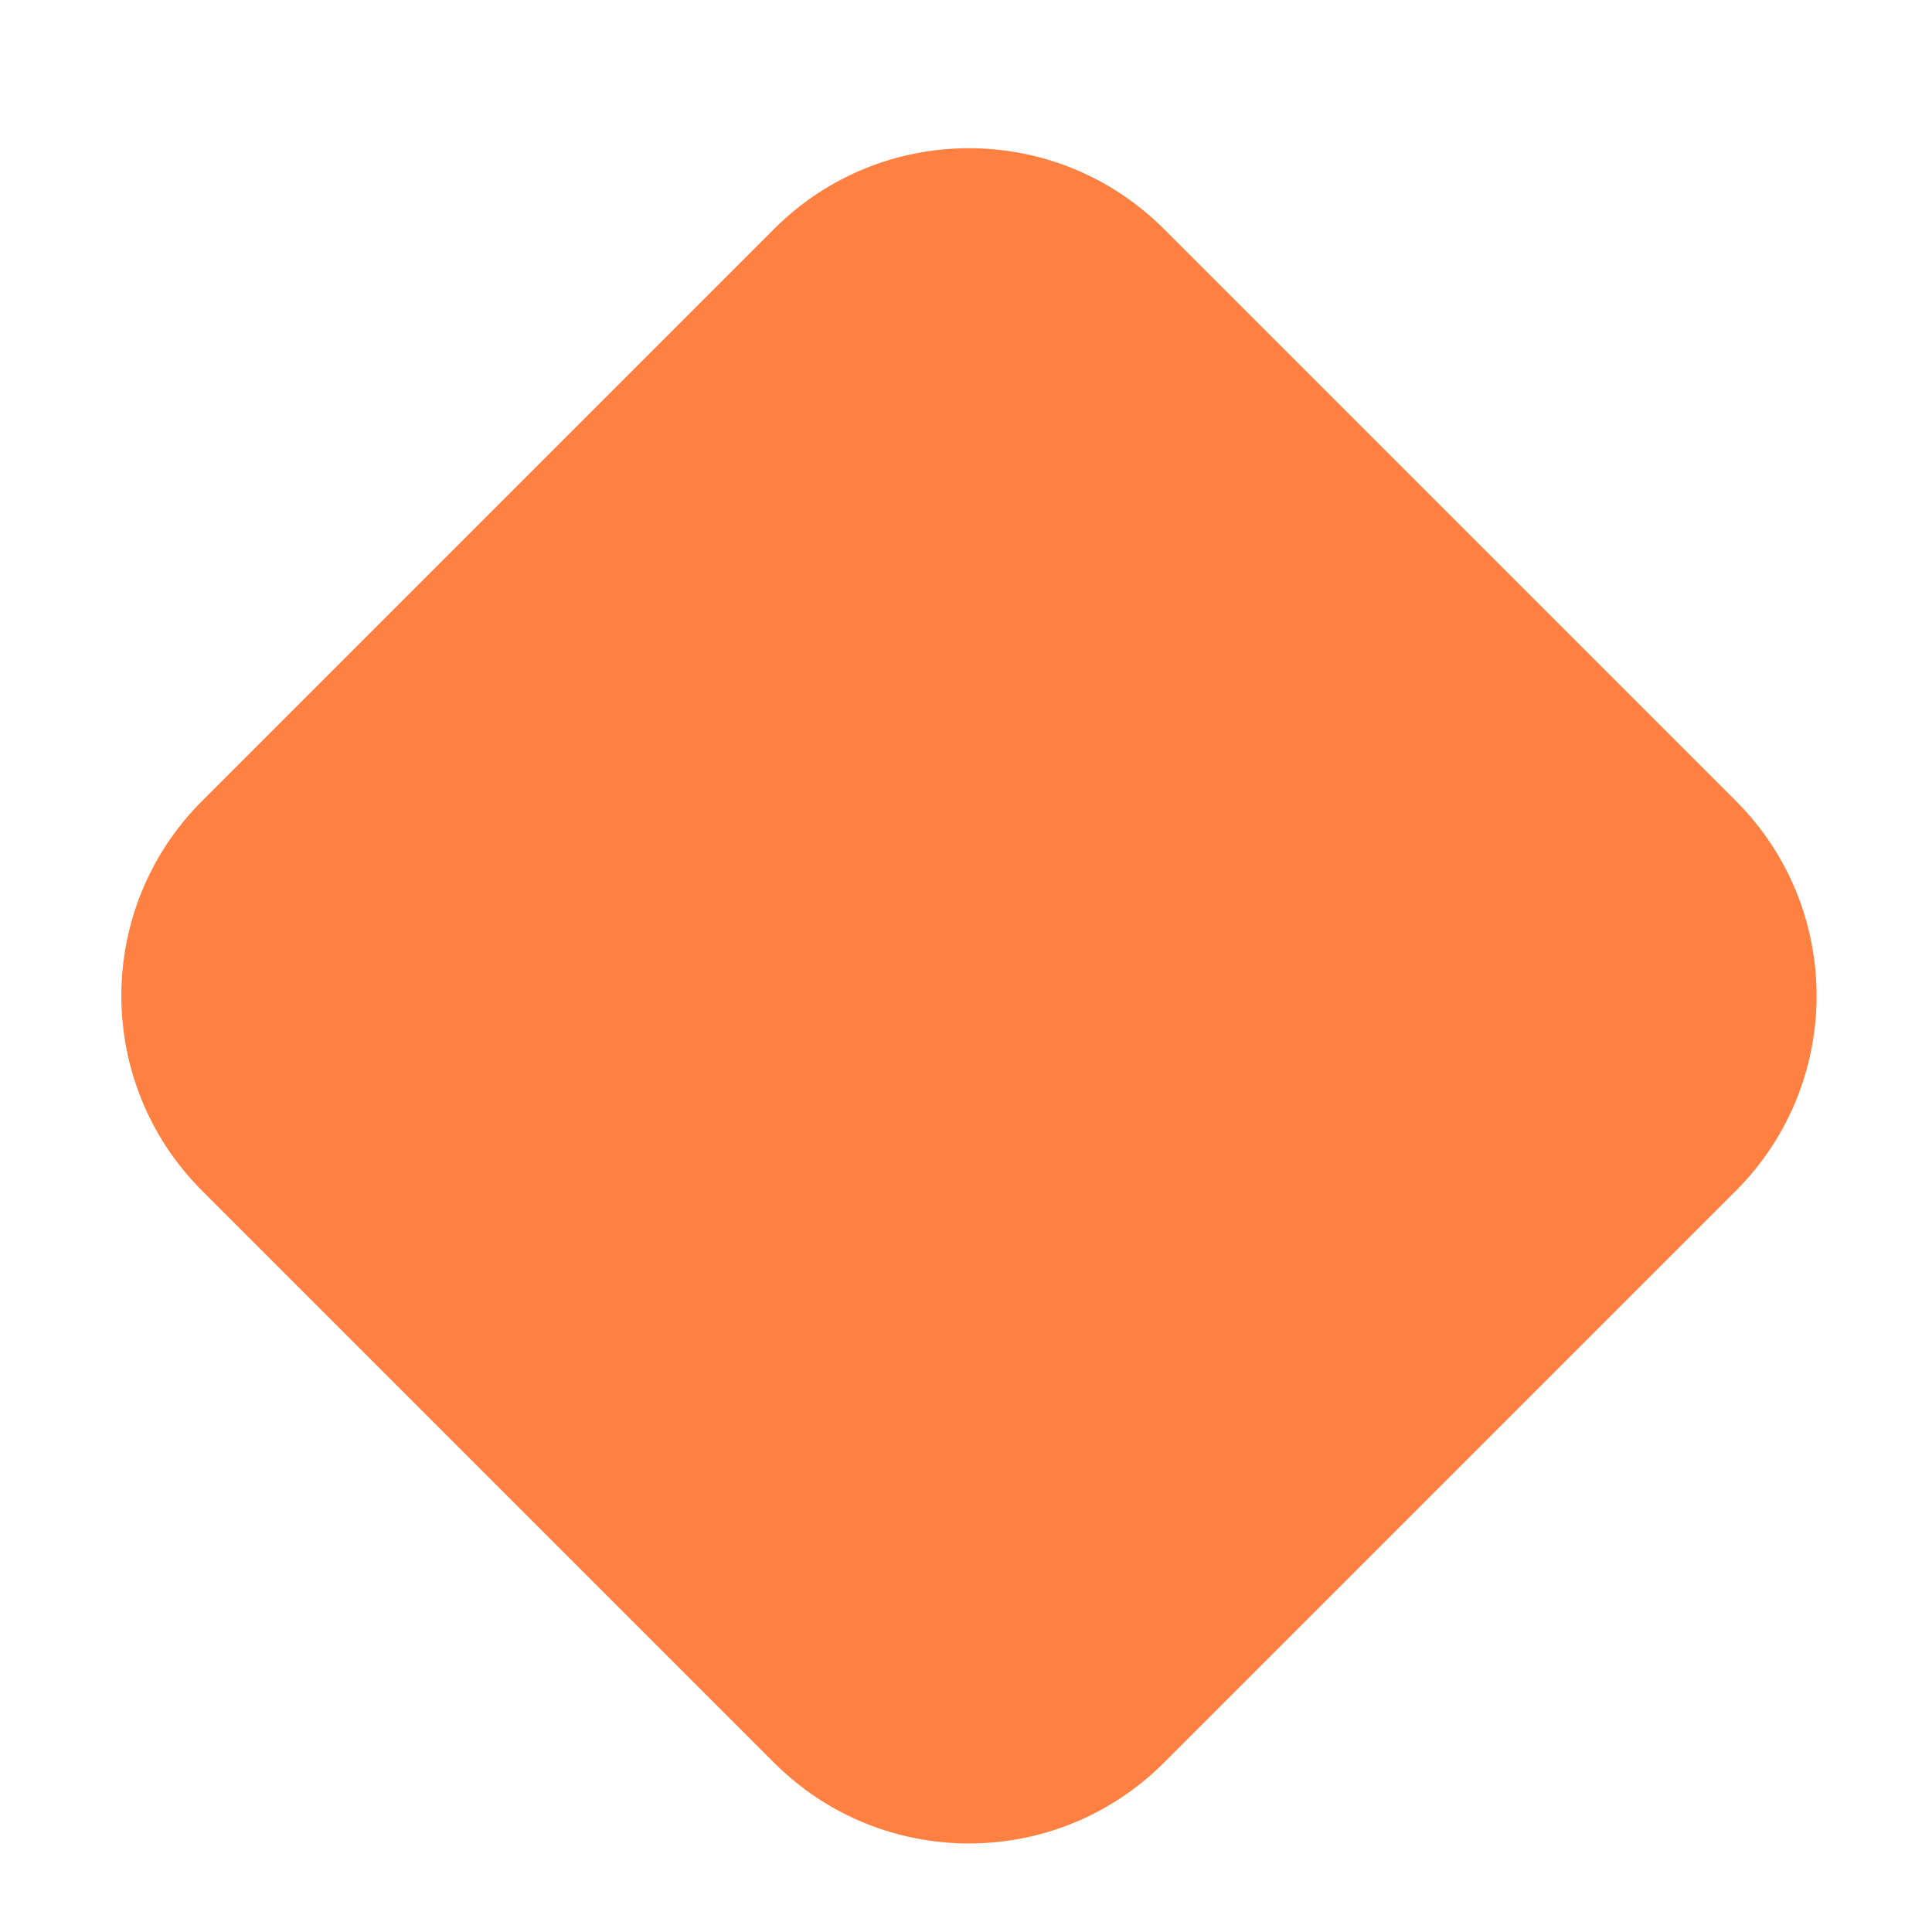 <svg
      width="226"
      height="226"
      viewBox="0 0 226 226"
      fill="#FF8040"
      xmlns="http://www.w3.org/2000/svg"
    >
      <g filter="url(#filter0_d_3_1036)">
        <path
          d="M90.548 23.782L23.64 90.69C11.048 103.282 11.048 123.698 23.64 136.29L90.548 203.198C103.14 215.79 123.556 215.79 136.148 203.198L203.056 136.29C215.648 123.698 215.648 103.282 203.056 90.69L136.148 23.782C123.556 11.19 103.14 11.19 90.548 23.782Z"
          fill="#FF8040"
        />
      </g>
      <defs>
        <filter
          id="filter0_d_3_1036"
          x="8.196"
          y="11.338"
          width="210.304"
          height="210.304"
          filterUnits="userSpaceOnUse"
          color-interpolation-filters="sRGB"
        >
          <feFlood flood-opacity="0" result="BackgroundImageFix" />
          <feColorMatrix
            in="SourceAlpha"
            type="matrix"
            values="0 0 0 0 0 0 0 0 0 0 0 0 0 0 0 0 0 0 127 0"
            result="hardAlpha"
          />
          <feOffset dy="3" />
          <feGaussianBlur stdDeviation="3" />
          <feColorMatrix
            type="matrix"
            values="0 0 0 0 0 0 0 0 0 0 0 0 0 0 0 0 0 0 0.161 0"
          />
          <feBlend
            mode="normal"
            in2="BackgroundImageFix"
            result="effect1_dropShadow_3_1036"
          />
          <feBlend
            mode="normal"
            in="SourceGraphic"
            in2="effect1_dropShadow_3_1036"
            result="shape"
          />
        </filter>
      </defs>
    </svg>